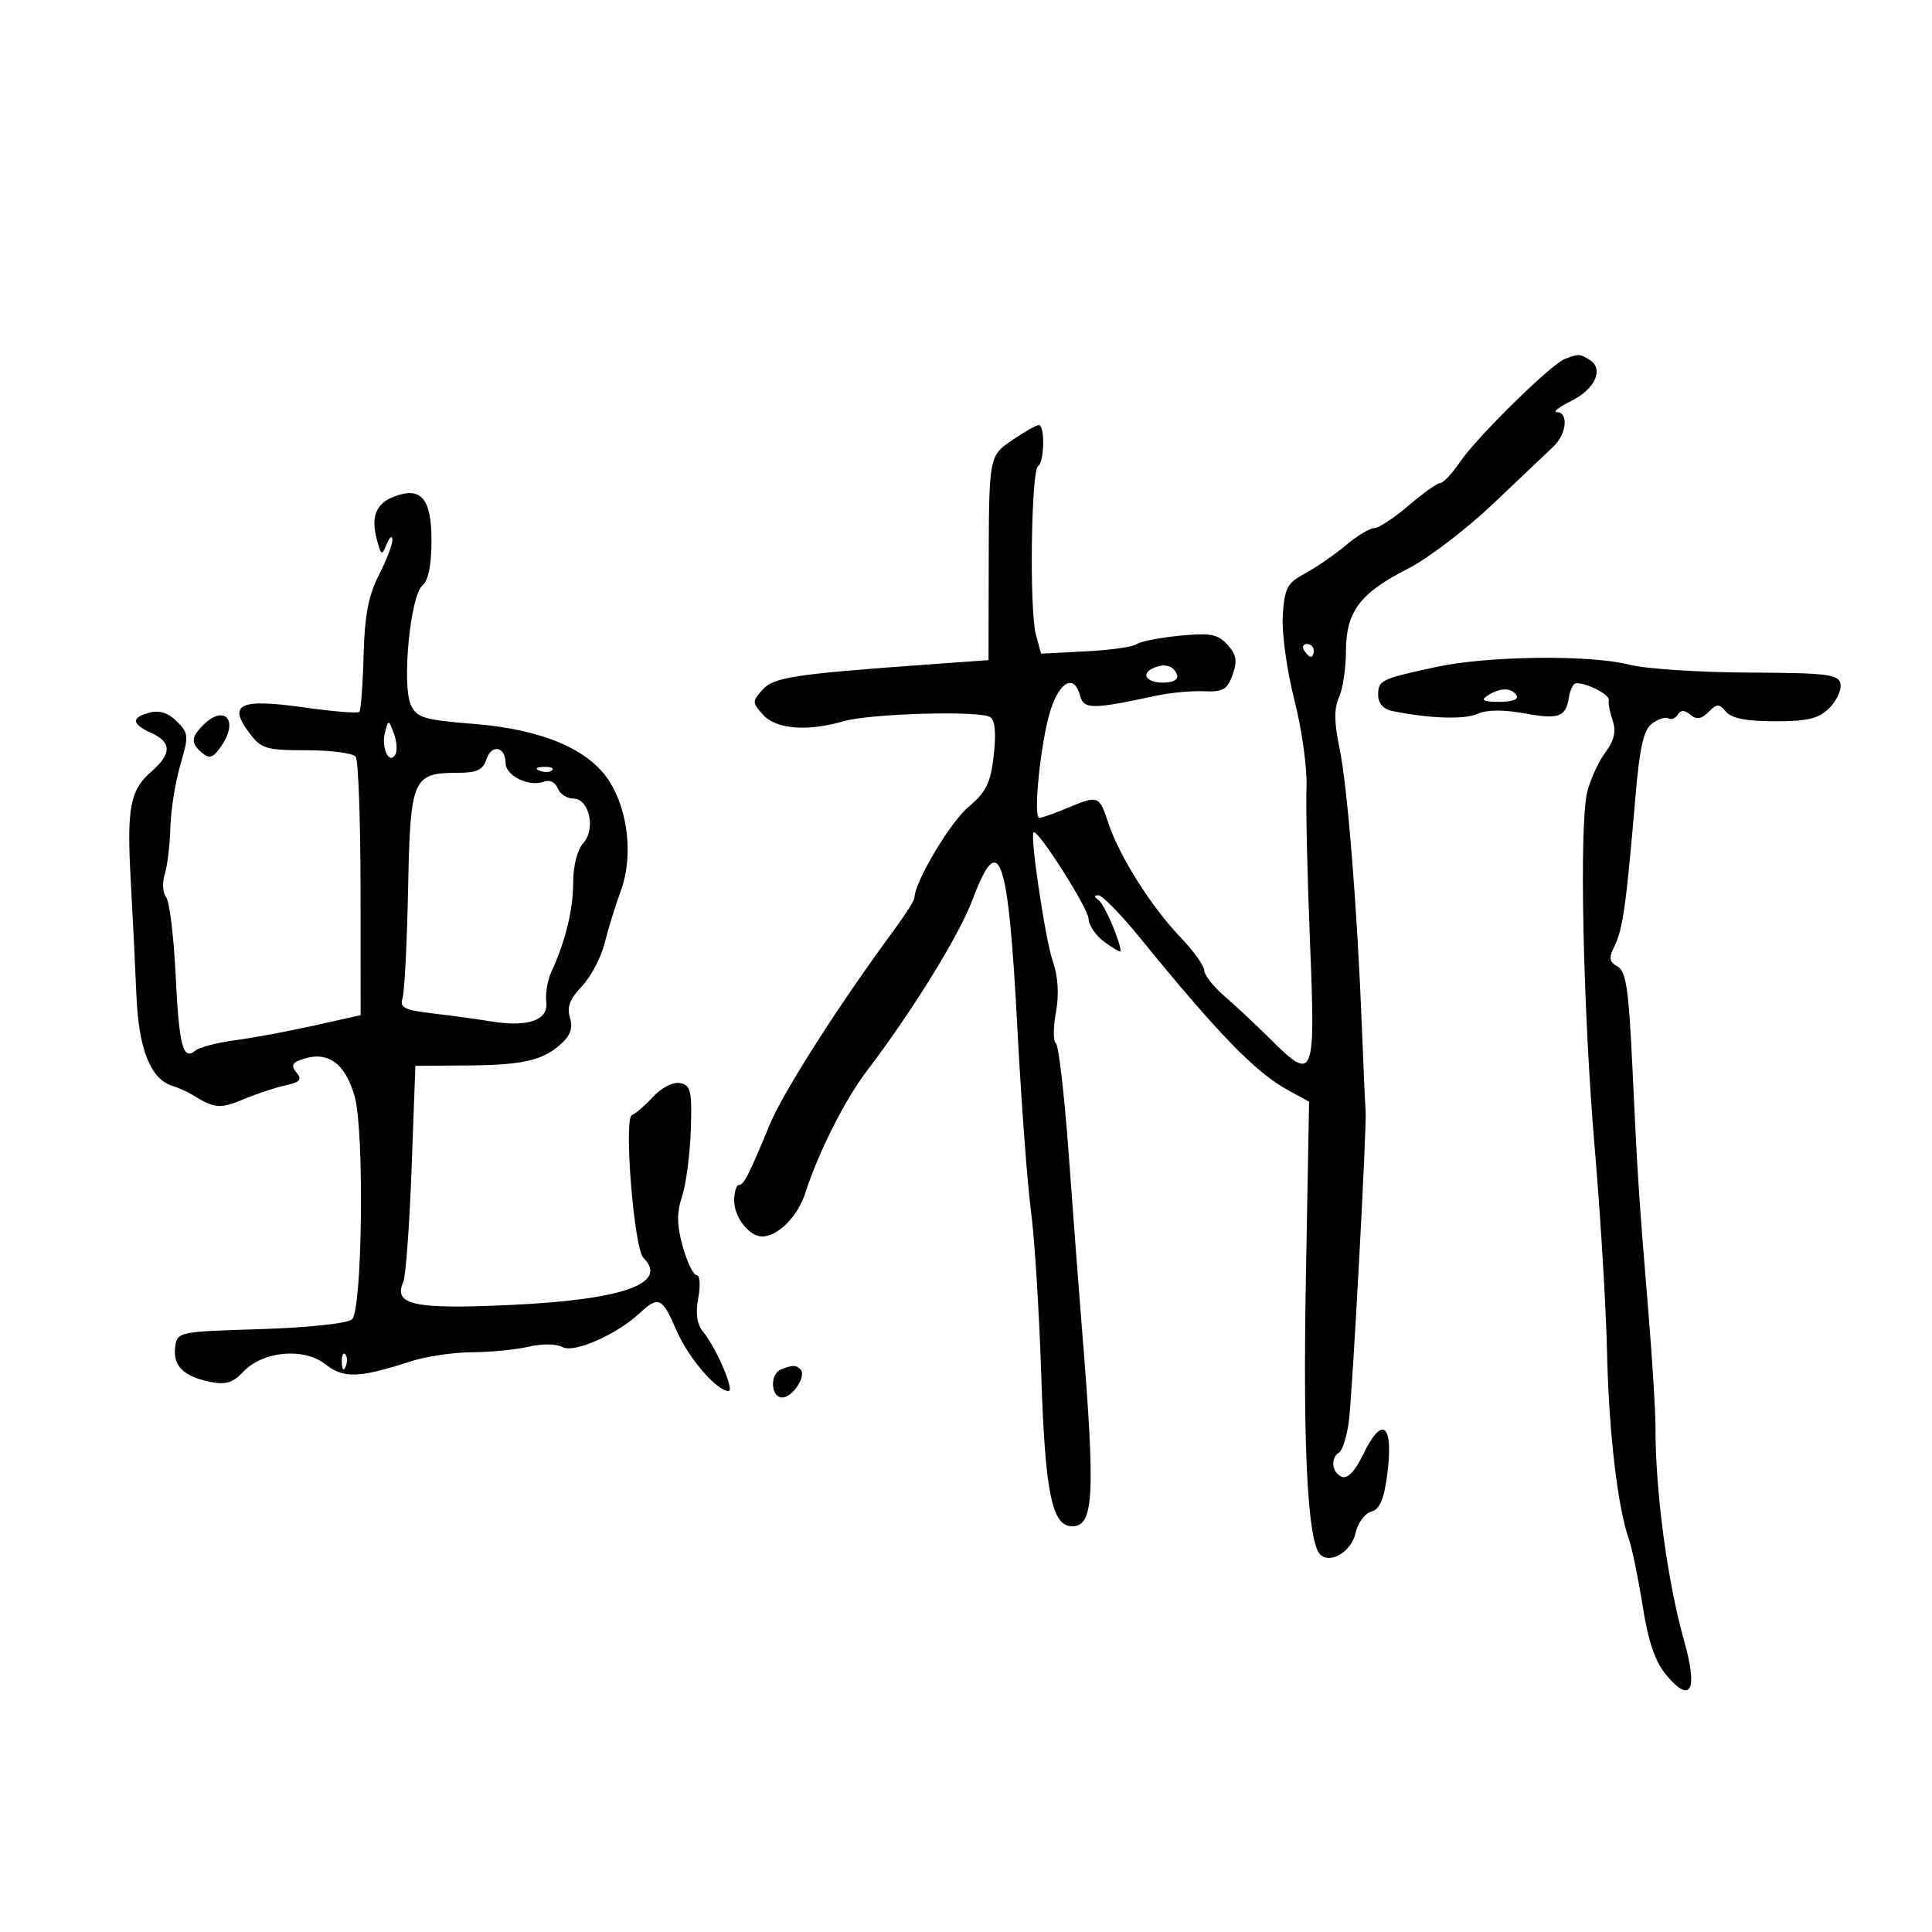 <svg xmlns="http://www.w3.org/2000/svg" width="300" height="300" viewBox="0 0 300 300" version="1.1">
	<path d="M 243 55.731 C 240.850 56.552, 229.389 67.804, 226.740 71.697 C 225.508 73.506, 224.122 74.989, 223.659 74.993 C 223.196 74.997, 220.978 76.575, 218.729 78.500 C 216.480 80.425, 214.081 82, 213.397 82 C 212.713 82, 210.715 83.211, 208.956 84.690 C 207.198 86.170, 204.350 88.133, 202.629 89.053 C 199.878 90.523, 199.462 91.309, 199.187 95.558 C 199.013 98.246, 199.811 104.063, 200.986 108.668 C 202.147 113.221, 202.997 119.320, 202.875 122.223 C 202.752 125.125, 202.995 135.938, 203.415 146.250 C 204.284 167.591, 204.060 168.128, 197.157 161.250 C 195.087 159.188, 191.955 156.259, 190.197 154.742 C 188.438 153.226, 187 151.404, 187 150.694 C 187 149.984, 185.301 147.625, 183.224 145.451 C 178.708 140.725, 173.780 132.893, 172.079 127.739 C 170.678 123.495, 170.555 123.452, 165.654 125.500 C 163.680 126.325, 161.763 127, 161.395 127 C 160.368 127, 161.610 115.032, 163.133 110.250 C 164.567 105.750, 166.834 104.648, 167.716 108.022 C 168.277 110.168, 169.590 110.169, 179.500 108.036 C 181.700 107.563, 185.059 107.249, 186.964 107.338 C 189.897 107.475, 190.576 107.083, 191.396 104.780 C 192.160 102.636, 191.992 101.648, 190.600 100.111 C 189.111 98.465, 187.953 98.248, 183.168 98.716 C 180.051 99.021, 177.050 99.612, 176.500 100.029 C 175.950 100.447, 172.385 100.948, 168.577 101.144 L 161.654 101.500 160.847 98.500 C 159.827 94.713, 160.117 73.046, 161.196 72.379 C 162.174 71.774, 162.279 66, 161.312 66 C 160.933 66, 159.136 67.013, 157.319 68.250 C 153.513 70.841, 153.560 70.583, 153.525 89 L 153.500 102.500 144 103.188 C 123.156 104.698, 120.169 105.156, 118.401 107.110 C 116.785 108.895, 116.790 109.111, 118.500 111 C 120.527 113.239, 125.361 113.622, 131.007 111.990 C 135.134 110.798, 152.082 110.315, 153.745 111.342 C 154.509 111.814, 154.699 113.823, 154.308 117.278 C 153.817 121.612, 153.144 122.981, 150.350 125.330 C 147.518 127.710, 142 137.013, 142 139.406 C 142 139.799, 140.537 142.100, 138.750 144.519 C 130.412 155.805, 121.634 169.539, 119.559 174.544 C 116.271 182.477, 115.497 184, 114.756 184 C 114.340 184, 114 185.093, 114 186.429 C 114 189.005, 116.338 192, 118.349 192 C 120.794 192, 123.880 188.890, 125.050 185.247 C 127.074 178.942, 131.194 170.764, 134.583 166.324 C 141.569 157.171, 148.951 145.219, 150.995 139.750 C 155.161 128.603, 156.559 132.588, 157.979 159.665 C 158.581 171.124, 159.528 183.875, 160.084 188 C 160.641 192.125, 161.361 203.600, 161.685 213.500 C 162.284 231.812, 163.345 237, 166.490 237 C 169.870 237, 170.111 232.198, 168.018 206.500 C 167.570 201, 166.649 188.850, 165.971 179.500 C 165.292 170.150, 164.387 162.273, 163.958 161.996 C 163.529 161.719, 163.531 159.567, 163.961 157.213 C 164.476 154.395, 164.306 151.664, 163.461 149.211 C 162.321 145.904, 159.934 129.910, 160.479 129.237 C 161.038 128.548, 169.004 141.049, 169.031 142.659 C 169.049 143.672, 170.174 145.309, 171.531 146.297 C 172.889 147.285, 174 147.915, 174 147.696 C 174 146.231, 171.476 140.367, 170.586 139.765 C 169.842 139.262, 169.834 139.026, 170.562 139.015 C 171.145 139.007, 174.070 142.006, 177.062 145.679 C 189.237 160.632, 194.985 166.545, 200.005 169.282 L 203.274 171.065 202.772 198.782 C 202.301 224.768, 203.056 239.376, 204.974 241.349 C 206.519 242.940, 209.852 240.950, 210.488 238.056 C 210.832 236.487, 211.923 234.992, 212.911 234.734 C 214.221 234.391, 214.893 232.865, 215.392 229.099 C 216.454 221.098, 214.664 219.593, 211.627 225.933 C 210.429 228.435, 209.259 229.653, 208.377 229.315 C 206.804 228.711, 206.538 226.403, 207.942 225.536 C 208.460 225.215, 209.138 223.051, 209.447 220.727 C 209.996 216.607, 212.270 174.491, 212.052 172.500 C 211.991 171.950, 211.731 166.100, 211.473 159.500 C 210.745 140.879, 209.231 122.043, 207.980 116.069 C 207.161 112.157, 207.145 109.977, 207.922 108.272 C 208.515 106.971, 209 103.738, 209 101.088 C 209 94.992, 211.209 92.057, 218.614 88.315 C 221.678 86.767, 227.631 82.231, 231.842 78.236 C 236.054 74.240, 240.287 70.224, 241.250 69.311 C 243.271 67.393, 243.590 64.001, 241.750 63.998 C 241.063 63.998, 242.074 63.210, 243.997 62.248 C 247.706 60.394, 249.090 57.306, 246.848 55.885 C 245.341 54.930, 245.121 54.921, 243 55.731 M 61.228 77.094 C 58.403 78.160, 57.572 80.195, 58.507 83.752 C 59.171 86.280, 59.294 86.340, 60.044 84.500 C 60.493 83.400, 60.891 83.080, 60.930 83.790 C 60.968 84.499, 60.027 86.974, 58.837 89.290 C 57.214 92.450, 56.620 95.570, 56.457 101.797 C 56.338 106.360, 56.036 110.297, 55.787 110.546 C 55.538 110.795, 51.642 110.476, 47.129 109.838 C 37.265 108.443, 35.355 109.325, 38.667 113.747 C 40.568 116.285, 41.267 116.500, 47.614 116.500 C 51.402 116.500, 54.831 116.950, 55.235 117.500 C 55.639 118.050, 55.976 127.305, 55.985 138.067 L 56 157.634 48.750 159.253 C 44.763 160.144, 39.250 161.168, 36.500 161.530 C 33.750 161.891, 30.978 162.617, 30.339 163.142 C 28.399 164.738, 27.805 162.429, 27.258 151.164 C 26.973 145.299, 26.312 139.959, 25.788 139.298 C 25.264 138.637, 25.167 137.062, 25.572 135.798 C 25.978 134.534, 26.375 131.250, 26.454 128.500 C 26.534 125.750, 27.234 121.357, 28.010 118.738 C 29.326 114.297, 29.289 113.845, 27.461 112.016 C 26.158 110.714, 24.745 110.254, 23.250 110.645 C 20.324 111.410, 20.402 112.407, 23.500 113.818 C 26.662 115.259, 26.670 117.057, 23.526 119.790 C 20.184 122.697, 19.671 125.400, 20.306 136.787 C 20.604 142.129, 20.998 150.126, 21.182 154.557 C 21.531 162.950, 23.380 167.575, 26.808 168.626 C 27.739 168.911, 29.175 169.565, 30 170.079 C 33.277 172.120, 34.246 172.197, 37.804 170.700 C 39.837 169.845, 42.777 168.869, 44.338 168.531 C 46.573 168.048, 46.940 167.632, 46.063 166.576 C 45.218 165.558, 45.337 165.085, 46.556 164.617 C 50.718 163.020, 53.531 164.879, 55.069 170.241 C 56.594 175.559, 56.260 203.539, 54.655 204.871 C 53.881 205.513, 47.830 206.157, 40.405 206.387 C 27.596 206.784, 27.498 206.805, 27.199 209.229 C 26.845 212.107, 28.544 213.759, 32.714 214.593 C 35.037 215.057, 36.209 214.692, 37.770 213.017 C 40.773 209.794, 47.169 209.201, 50.518 211.836 C 53.367 214.077, 55.727 213.997, 63.785 211.388 C 66.142 210.624, 70.417 209.989, 73.285 209.976 C 76.153 209.963, 80.127 209.574, 82.116 209.112 C 84.171 208.634, 86.426 208.659, 87.339 209.170 C 89.107 210.160, 95.746 207.246, 99.329 203.908 C 102.251 201.186, 102.838 201.456, 105.011 206.525 C 106.844 210.802, 111.298 216, 113.130 216 C 114.110 216, 111.222 209.280, 109.171 206.790 C 108.212 205.626, 107.975 203.949, 108.427 201.540 C 108.794 199.581, 108.682 198, 108.175 198 C 107.672 198, 106.704 196.014, 106.024 193.586 C 105.089 190.246, 105.062 188.343, 105.912 185.767 C 106.530 183.895, 107.140 179.259, 107.268 175.466 C 107.472 169.413, 107.270 168.522, 105.619 168.186 C 104.528 167.964, 102.765 168.852, 101.422 170.300 C 100.149 171.674, 98.668 172.956, 98.133 173.149 C 96.828 173.619, 98.442 193.842, 99.901 195.301 C 103.895 199.295, 96.795 201.820, 79.280 202.634 C 64.298 203.330, 61.040 202.637, 62.615 199.090 C 63.003 198.215, 63.586 190.300, 63.910 181.500 L 64.500 165.500 72.500 165.445 C 81.299 165.384, 84.376 164.659, 87.268 161.965 C 88.604 160.721, 88.979 159.509, 88.498 157.993 C 87.993 156.403, 88.493 155.093, 90.345 153.156 C 91.741 151.695, 93.329 148.700, 93.873 146.500 C 94.417 144.300, 95.561 140.601, 96.416 138.280 C 98.332 133.075, 97.558 125.875, 94.586 121.261 C 91.407 116.326, 84.143 113.255, 73.663 112.417 C 65.786 111.788, 64.713 111.463, 63.788 109.434 C 62.376 106.334, 63.718 92.479, 65.580 90.934 C 66.510 90.162, 67 87.740, 67 83.913 C 67 77.413, 65.398 75.520, 61.228 77.094 M 202.500 101 C 202.840 101.550, 203.316 102, 203.559 102 C 203.802 102, 204 101.550, 204 101 C 204 100.450, 203.523 100, 202.941 100 C 202.359 100, 202.160 100.450, 202.500 101 M 223.004 103.567 C 214.360 105.440, 214 105.615, 214 107.950 C 214 109.234, 214.813 110.127, 216.250 110.419 C 221.968 111.580, 227.441 111.756, 229.444 110.843 C 230.872 110.193, 233.456 110.174, 236.842 110.789 C 242.113 111.748, 243.165 111.341, 243.647 108.158 C 243.759 107.420, 244.107 106.560, 244.421 106.246 C 245.178 105.489, 250.070 107.746, 249.808 108.731 C 249.696 109.154, 249.965 110.564, 250.406 111.864 C 250.986 113.576, 250.668 114.958, 249.253 116.872 C 248.178 118.326, 246.919 121.087, 246.456 123.008 C 245.194 128.247, 245.811 157.024, 247.646 178.500 C 248.539 188.950, 249.392 203.125, 249.541 210 C 249.808 222.289, 251.186 234.076, 252.933 239 C 253.421 240.375, 254.383 245.039, 255.071 249.365 C 255.972 255.029, 257.016 258.054, 258.801 260.175 C 262.566 264.650, 263.674 262.458, 261.516 254.803 C 258.890 245.489, 257.024 231.502, 257.061 221.409 C 257.069 219.159, 256.579 211.284, 255.972 203.909 C 254.450 185.404, 254.263 182.548, 253.480 165.741 C 252.917 153.689, 252.496 150.817, 251.179 150.080 C 249.852 149.338, 249.773 148.765, 250.731 146.839 C 251.983 144.325, 252.536 140.375, 253.921 124.057 C 254.606 115.982, 255.202 113.325, 256.551 112.339 C 257.510 111.638, 258.647 111.282, 259.078 111.548 C 259.509 111.815, 260.158 111.553, 260.520 110.968 C 260.984 110.217, 261.563 110.222, 262.483 110.986 C 263.441 111.781, 264.189 111.668, 265.295 110.562 C 266.620 109.237, 266.949 109.233, 268.023 110.528 C 268.865 111.542, 271.227 112, 275.622 112 C 280.730 112, 282.410 111.590, 284.061 109.939 C 285.195 108.805, 285.973 107.117, 285.790 106.189 C 285.498 104.704, 283.770 104.492, 271.479 104.437 C 263.790 104.403, 255.475 103.851, 253 103.212 C 246.941 101.646, 230.996 101.835, 223.004 103.567 M 179.250 103.667 C 177.067 104.540, 177.902 106, 180.583 106 C 182.133 106, 183.008 105.525, 182.771 104.813 C 182.302 103.406, 180.979 102.975, 179.250 103.667 M 231 108 C 229.865 108.734, 230.305 108.973, 232.809 108.985 C 234.764 108.994, 235.865 108.591, 235.500 108 C 234.724 106.744, 232.944 106.744, 231 108 M 31.571 112.571 C 29.627 114.516, 29.599 115.422, 31.433 116.944 C 32.587 117.902, 33.188 117.643, 34.519 115.611 C 37.061 111.731, 34.772 109.371, 31.571 112.571 M 59.785 113.713 C 59.164 116.088, 60.396 118.786, 61.377 117.199 C 61.722 116.641, 61.626 115.164, 61.165 113.916 C 60.345 111.700, 60.313 111.695, 59.785 113.713 M 75.517 117.945 C 75.013 119.536, 74.020 120, 71.124 120 C 64.060 120, 63.714 120.802, 63.371 137.962 C 63.204 146.350, 62.815 154.008, 62.506 154.980 C 62.033 156.472, 62.769 156.844, 67.223 157.365 C 70.125 157.704, 74.186 158.260, 76.247 158.600 C 81.978 159.545, 85.198 158.417, 84.828 155.595 C 84.660 154.311, 85.017 152.190, 85.623 150.881 C 87.815 146.137, 89 141.270, 89 137.008 C 89 134.484, 89.650 131.939, 90.549 130.946 C 92.561 128.723, 91.507 124, 88.999 124 C 88.017 124, 86.937 123.278, 86.599 122.396 C 86.247 121.481, 85.343 121.038, 84.493 121.364 C 82.183 122.251, 78.511 120.478, 78.505 118.474 C 78.498 115.896, 76.292 115.505, 75.517 117.945 M 83.813 119.683 C 84.534 119.972, 85.397 119.936, 85.729 119.604 C 86.061 119.272, 85.471 119.036, 84.417 119.079 C 83.252 119.127, 83.015 119.364, 83.813 119.683 M 53.079 211.583 C 53.127 212.748, 53.364 212.985, 53.683 212.188 C 53.972 211.466, 53.936 210.603, 53.604 210.271 C 53.272 209.939, 53.036 210.529, 53.079 211.583 M 121.250 212.662 C 119.502 213.368, 119.682 217, 121.465 217 C 123.095 217, 125.287 213.620, 124.298 212.631 C 123.592 211.925, 123.064 211.930, 121.250 212.662" stroke="none" fill="black" fill-rule="evenodd"/>
</svg>